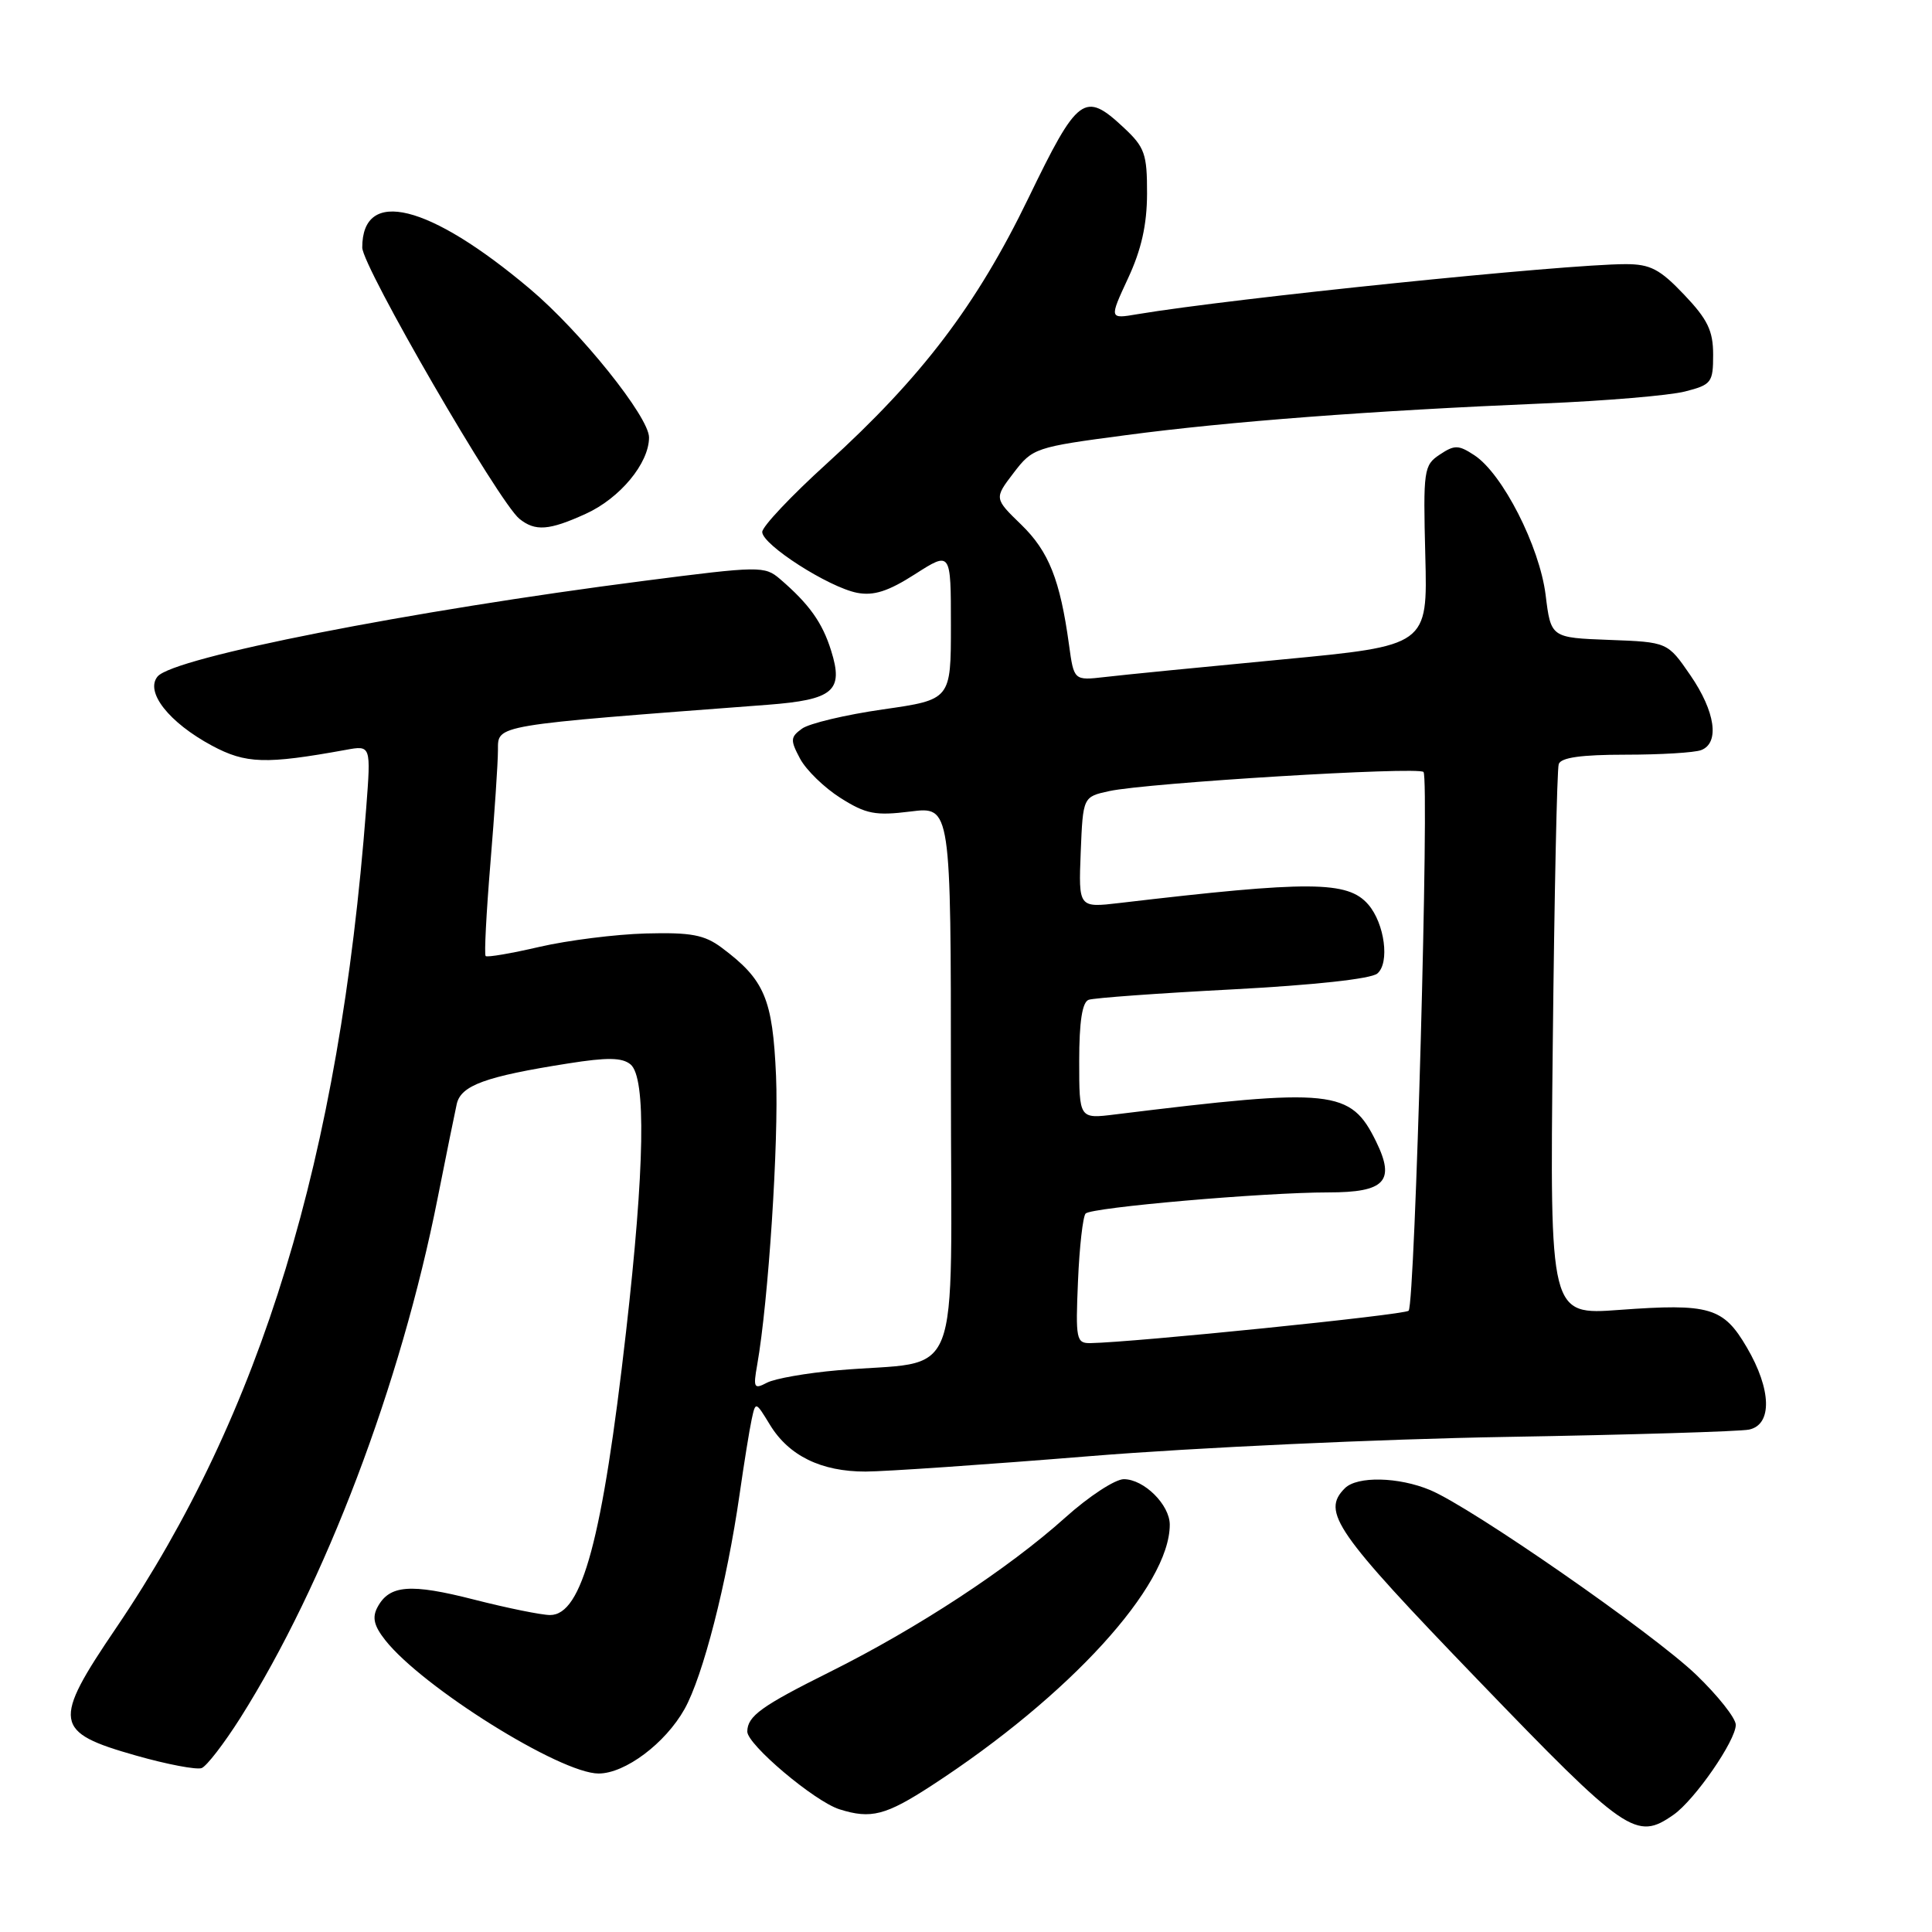 <?xml version="1.0" encoding="UTF-8" standalone="no"?>
<!DOCTYPE svg PUBLIC "-//W3C//DTD SVG 1.1//EN" "http://www.w3.org/Graphics/SVG/1.1/DTD/svg11.dtd" >
<svg xmlns="http://www.w3.org/2000/svg" xmlns:xlink="http://www.w3.org/1999/xlink" version="1.1" viewBox="0 0 256 256">
 <g >
 <path fill="currentColor"
d=" M 221.76 240.46 C 224.57 238.49 230.00 230.64 230.00 228.55 C 230.00 227.67 227.64 224.69 224.75 221.91 C 219.02 216.41 195.01 199.74 189.50 197.44 C 185.32 195.69 179.83 195.57 178.20 197.20 C 175.07 200.33 176.90 202.96 195.75 222.52 C 215.53 243.05 216.80 243.93 221.76 240.46 Z  M 123.50 236.56 C 141.73 224.69 155.00 210.15 155.00 202.03 C 155.00 199.39 151.58 196.00 148.91 196.00 C 147.76 196.00 144.27 198.28 141.16 201.08 C 133.58 207.88 121.57 215.75 110.00 221.52 C 100.89 226.06 99.05 227.38 99.02 229.43 C 98.99 231.15 107.92 238.69 111.23 239.74 C 115.41 241.06 117.36 240.56 123.50 236.56 Z  M 31.84 227.64 C 43.10 209.81 53.09 183.50 57.99 158.76 C 59.11 153.12 60.25 147.51 60.52 146.29 C 61.08 143.82 64.30 142.64 75.30 140.91 C 80.47 140.09 82.44 140.12 83.55 141.04 C 85.63 142.77 85.43 154.73 82.95 176.50 C 79.83 203.94 77.13 214.00 72.89 214.00 C 71.76 214.00 67.23 213.08 62.84 211.96 C 54.36 209.79 51.60 210.01 50.02 212.96 C 49.29 214.32 49.55 215.43 51.04 217.32 C 55.95 223.56 74.25 235.00 79.32 235.00 C 82.82 235.00 88.15 231.01 90.70 226.47 C 93.14 222.13 96.31 209.78 98.00 198.00 C 98.59 193.88 99.31 189.41 99.60 188.08 C 100.12 185.67 100.12 185.68 102.02 188.79 C 104.52 192.90 108.82 195.00 114.70 194.99 C 117.34 194.98 130.75 194.06 144.50 192.94 C 158.25 191.82 183.00 190.68 199.50 190.40 C 216.00 190.12 230.51 189.68 231.75 189.43 C 234.86 188.78 234.74 184.12 231.46 178.53 C 228.35 173.22 226.55 172.69 214.55 173.57 C 205.36 174.25 205.36 174.25 205.75 138.37 C 205.96 118.64 206.31 101.94 206.54 101.25 C 206.82 100.38 209.51 100.00 215.39 100.00 C 220.03 100.00 224.55 99.73 225.42 99.39 C 227.89 98.44 227.29 94.28 223.98 89.47 C 220.96 85.08 220.96 85.08 213.23 84.79 C 205.50 84.50 205.50 84.50 204.80 78.81 C 203.99 72.38 199.09 62.76 195.36 60.32 C 193.26 58.94 192.73 58.93 190.77 60.24 C 188.66 61.64 188.57 62.26 188.86 73.63 C 189.17 85.55 189.17 85.55 169.84 87.39 C 159.20 88.40 148.65 89.44 146.40 89.71 C 142.30 90.18 142.30 90.18 141.65 85.44 C 140.47 76.83 138.97 73.07 135.33 69.53 C 131.73 66.04 131.73 66.04 134.31 62.66 C 136.83 59.36 137.15 59.25 149.19 57.66 C 162.80 55.85 181.68 54.42 204.50 53.46 C 212.75 53.12 221.19 52.40 223.25 51.88 C 226.78 50.98 227.00 50.70 227.00 47.00 C 227.00 43.82 226.27 42.32 223.15 39.04 C 219.94 35.66 218.67 35.00 215.40 35.00 C 207.27 35.01 163.35 39.52 150.73 41.63 C 146.97 42.27 146.97 42.27 149.47 36.88 C 151.24 33.08 151.98 29.78 151.99 25.65 C 152.00 20.39 151.69 19.51 148.89 16.90 C 143.70 12.05 142.83 12.69 136.27 26.25 C 129.40 40.44 122.13 50.00 109.57 61.41 C 104.85 65.69 101.00 69.77 101.00 70.49 C 101.00 72.18 109.79 77.81 113.57 78.55 C 115.77 78.97 117.69 78.36 121.25 76.08 C 126.00 73.04 126.00 73.04 126.00 82.88 C 126.00 92.71 126.00 92.71 116.99 94.00 C 112.04 94.71 107.21 95.86 106.27 96.55 C 104.72 97.67 104.70 98.07 106.02 100.54 C 106.83 102.05 109.24 104.39 111.38 105.74 C 114.75 107.87 115.99 108.11 120.64 107.53 C 126.00 106.86 126.00 106.86 126.00 143.34 C 126.00 184.72 127.81 180.10 111.00 181.57 C 106.88 181.93 102.65 182.67 101.62 183.22 C 99.91 184.12 99.79 183.90 100.33 180.86 C 101.82 172.43 103.20 151.22 102.83 142.57 C 102.38 132.31 101.32 129.82 95.61 125.56 C 93.34 123.87 91.56 123.53 85.57 123.69 C 81.56 123.80 75.23 124.60 71.50 125.46 C 67.76 126.33 64.55 126.88 64.35 126.68 C 64.15 126.49 64.44 120.97 64.98 114.41 C 65.52 107.86 65.98 101.10 65.98 99.39 C 66.00 96.01 65.14 96.16 101.69 93.39 C 110.44 92.72 111.81 91.56 110.13 86.22 C 108.97 82.49 107.22 80.04 103.34 76.71 C 101.33 74.99 100.65 74.99 85.38 76.96 C 54.31 80.95 22.99 87.11 20.88 89.64 C 19.19 91.68 22.39 95.74 28.08 98.80 C 32.58 101.21 35.19 101.29 45.83 99.36 C 49.16 98.75 49.16 98.75 48.52 107.12 C 44.97 153.45 34.64 187.30 15.40 215.69 C 6.89 228.23 7.09 229.52 18.02 232.62 C 22.13 233.79 26.05 234.53 26.72 234.28 C 27.39 234.02 29.69 231.03 31.84 227.64 Z  M 77.60 68.09 C 82.15 66.03 86.00 61.38 86.00 57.96 C 86.00 55.25 76.93 43.94 70.23 38.29 C 56.83 26.99 48.00 24.81 48.00 32.80 C 48.00 35.30 66.11 66.57 68.83 68.75 C 70.92 70.43 72.75 70.30 77.60 68.09 Z  M 142.84 169.75 C 143.03 165.21 143.49 161.18 143.85 160.80 C 144.60 159.99 167.48 158.00 176.02 158.00 C 183.52 158.00 184.91 156.52 182.35 151.28 C 178.96 144.35 176.66 144.11 147.75 147.67 C 143.00 148.26 143.00 148.26 143.00 140.60 C 143.00 135.38 143.40 132.79 144.25 132.48 C 144.94 132.23 153.51 131.61 163.30 131.10 C 174.08 130.53 181.65 129.71 182.50 129.00 C 184.17 127.61 183.48 122.37 181.30 119.85 C 178.58 116.71 173.59 116.68 148.36 119.65 C 142.91 120.29 142.91 120.29 143.20 112.93 C 143.50 105.58 143.50 105.58 147.00 104.82 C 152.07 103.73 187.88 101.55 188.62 102.29 C 189.42 103.09 187.50 172.83 186.65 173.68 C 186.10 174.23 150.26 177.87 144.49 177.97 C 142.61 178.00 142.51 177.47 142.84 169.75 Z "/>
</g>
</svg>